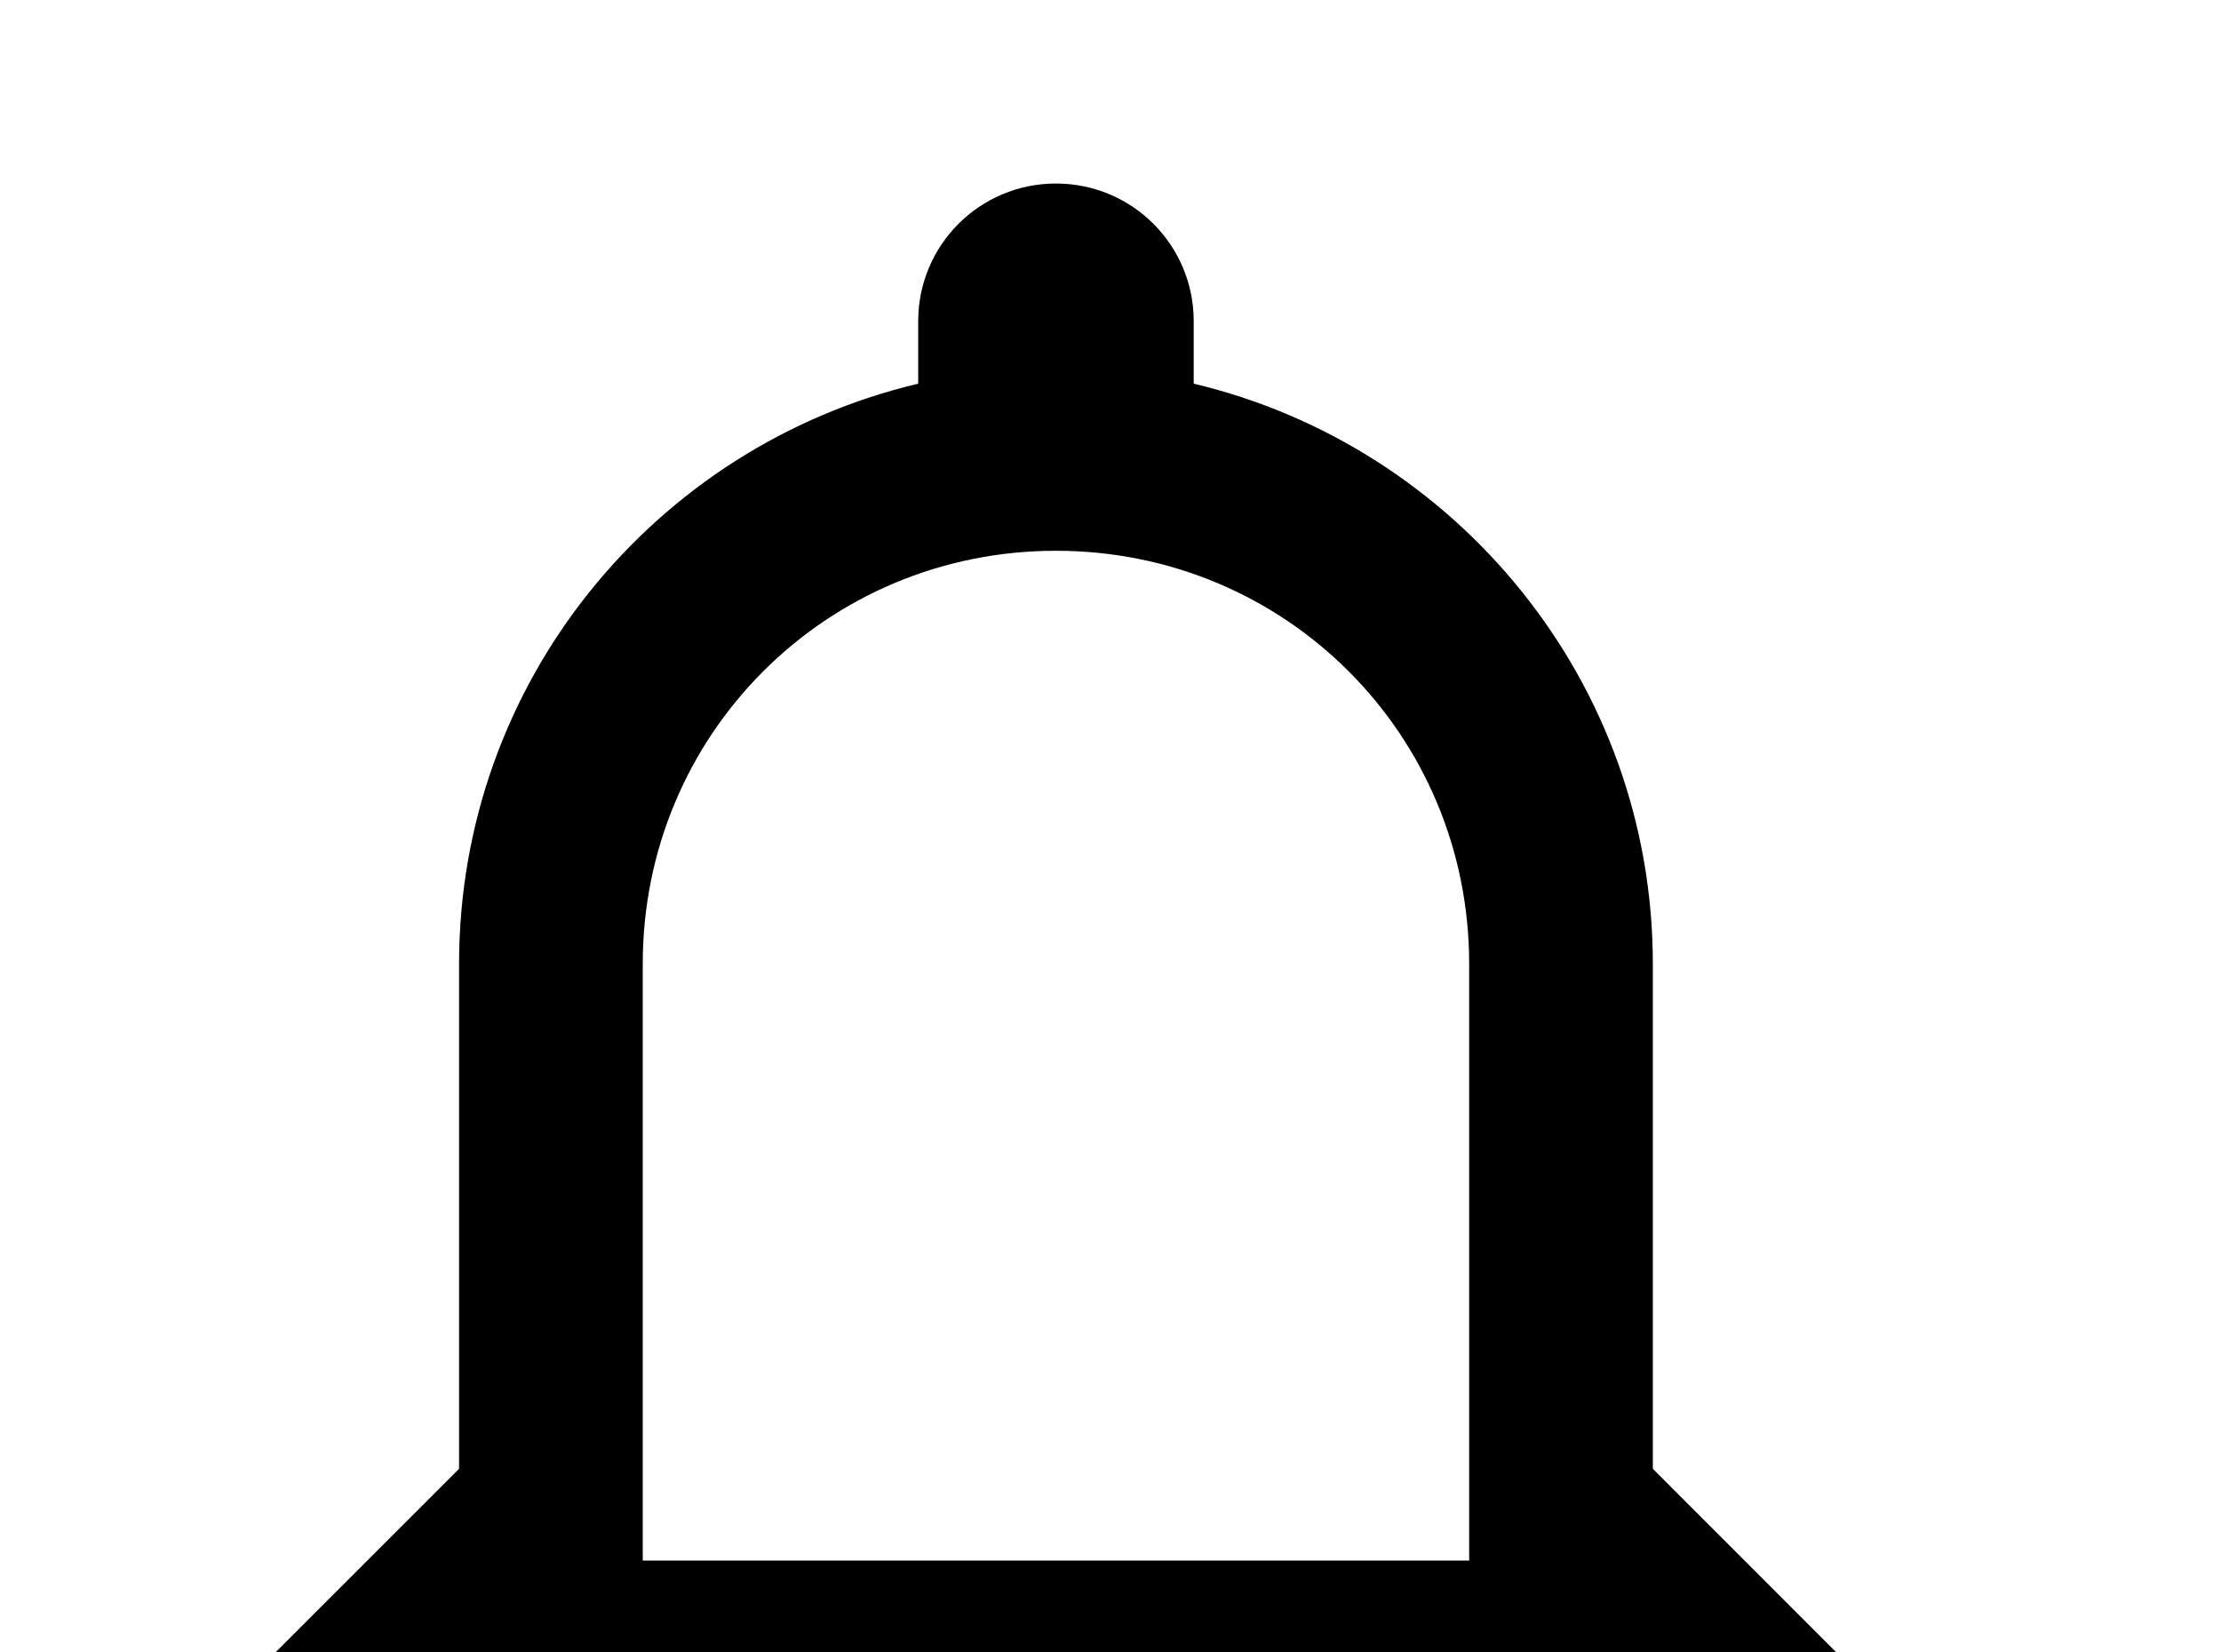 <!-- Generated by IcoMoon.io -->
<svg version="1.1" xmlns="http://www.w3.org/2000/svg" width="43" height="32" viewBox="0 0 43 32">
<title>bell-outline</title>
<path d="M28.444 30.222h-16v-11.556c0-4.444 3.556-8 8-8s8 3.556 8 8M32 28.444v-9.778c0-5.458-3.804-10.027-8.889-11.236v-1.209c0-1.476-1.191-2.667-2.667-2.667s-2.667 1.191-2.667 2.667v1.209c-5.102 1.209-8.889 5.778-8.889 11.236v9.778l-3.556 3.556v1.778h30.222v-1.778M20.444 39.111c1.956 0 3.556-1.6 3.556-3.556h-7.111c0 1.956 1.6 3.556 3.556 3.556z"></path>
</svg>
